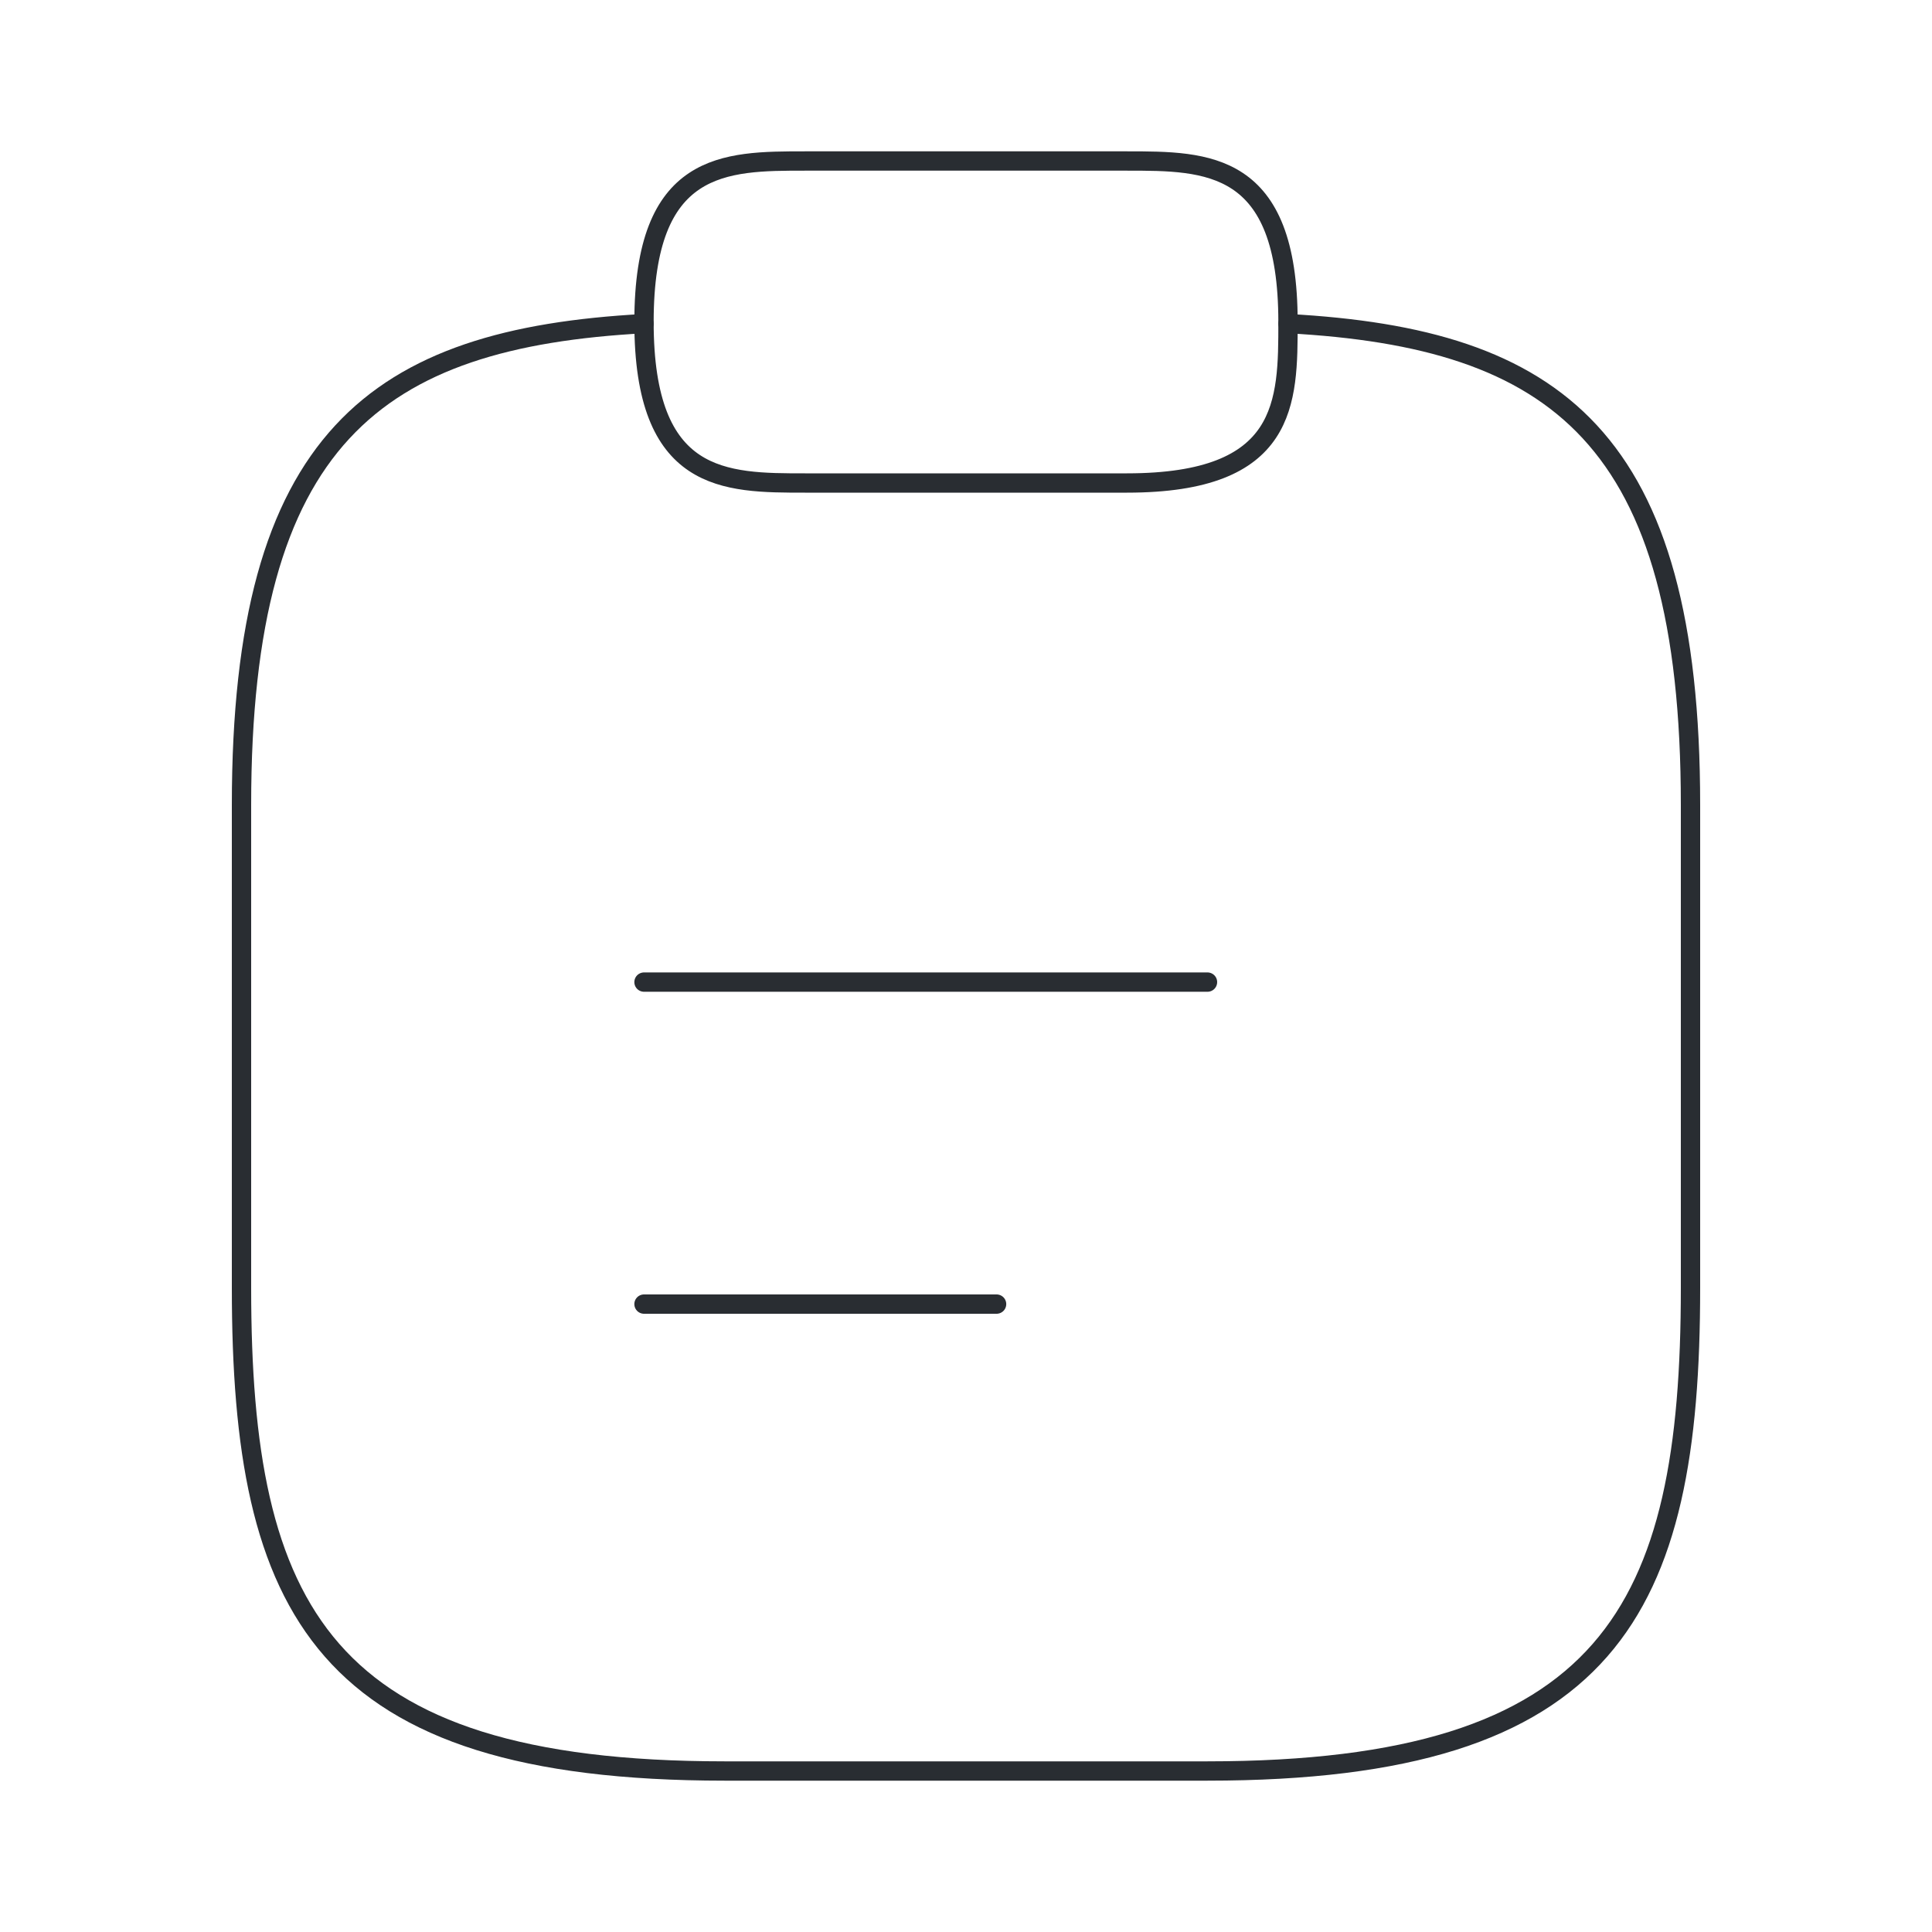 <svg width="150" height="150" viewBox="0 0 150 150" fill="none" xmlns="http://www.w3.org/2000/svg">
<path d="M50 76.25H93.75" stroke="#292D32" stroke-width="1.5" stroke-miterlimit="10" stroke-linecap="round" stroke-linejoin="round"/>
<path d="M50 101.25H77.375" stroke="#292D32" stroke-width="1.5" stroke-miterlimit="10" stroke-linecap="round" stroke-linejoin="round"/>
<path d="M62.5 37.5H87.5C100 37.5 100 31.25 100 25C100 12.5 93.75 12.5 87.5 12.5H62.5C56.25 12.5 50 12.5 50 25C50 37.5 56.25 37.5 62.5 37.5Z" stroke="#292D32" stroke-width="1.5" stroke-miterlimit="10" stroke-linecap="round" stroke-linejoin="round"/>
<path d="M100 25.125C120.812 26.25 131.25 33.938 131.25 62.5V100C131.25 125 125 137.5 93.75 137.5H56.25C25 137.5 18.75 125 18.75 100V62.5C18.75 34 29.188 26.25 50 25.125" stroke="#292D32" stroke-width="1.5" stroke-miterlimit="10" stroke-linecap="round" stroke-linejoin="round"/>
</svg>
